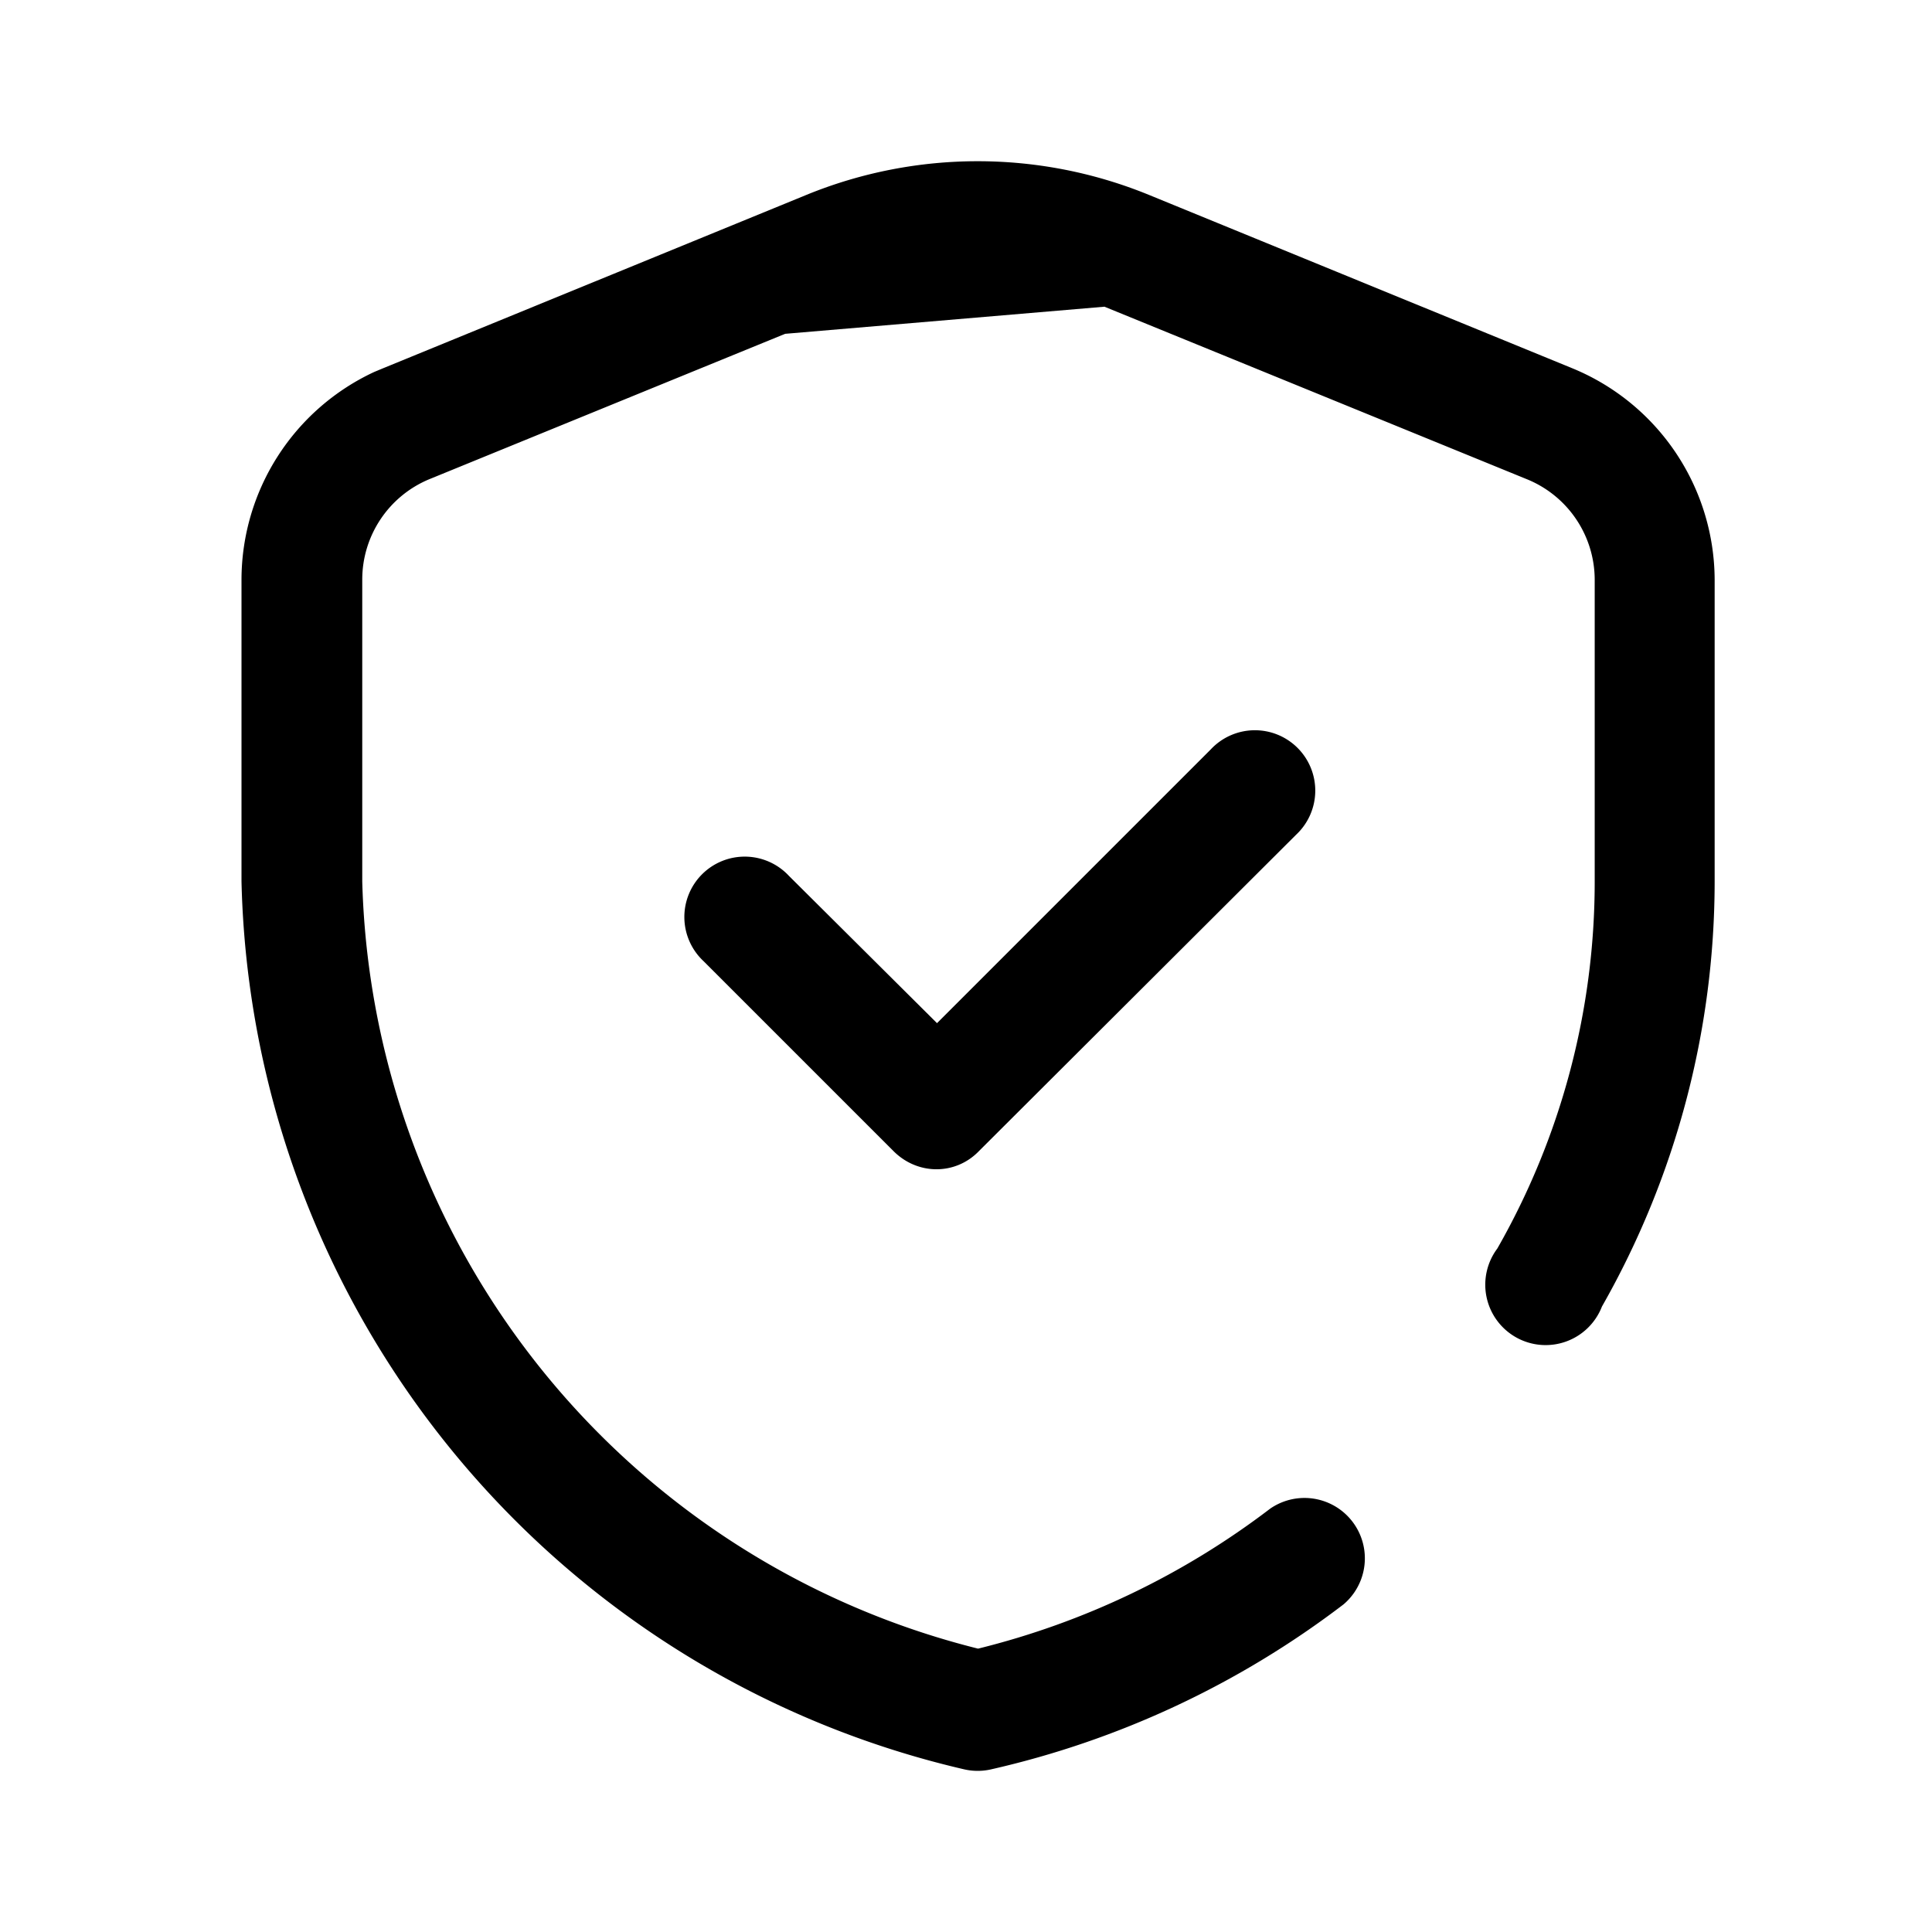 <svg viewBox="0 0 24 24" focusable="false" xmlns="http://www.w3.org/2000/svg"><path d="M10.59 3.8c1-.4 2.12-.4 3.12 0l-3.94.34.82-.33zm-5.94.82l.12-.05 5-.43-4.43 1.81A1.35 1.35 0 004.5 7.2v3.75a10.1 10.1 0 007.65 9.53 9.89 9.89 0 003.63-1.74.75.75 0 01.91 1.19 11.37 11.37 0 01-4.38 2.05.75.75 0 01-.33 0A11.6 11.6 0 013 10.95V7.2a2.85 2.85 0 011.65-2.58zm.12-.05l5.25-2.15a5.62 5.62 0 014.25 0l5.25 2.15A2.85 2.85 0 0121.3 7.2v3.75a10.68 10.68 0 01-1.4 5.28.75.75 0 11-1.3-.72 9.19 9.19 0 001.21-4.56V7.2a1.35 1.35 0 00-.85-1.25l-5.24-2.14m2.38 6.56a.75.75 0 10-1.06-1.06l-3.4 3.4-1.84-1.83a.75.75 0 10-1.06 1.06l2.36 2.36c.3.3.77.3 1.06 0l3.94-3.93z" /></svg>